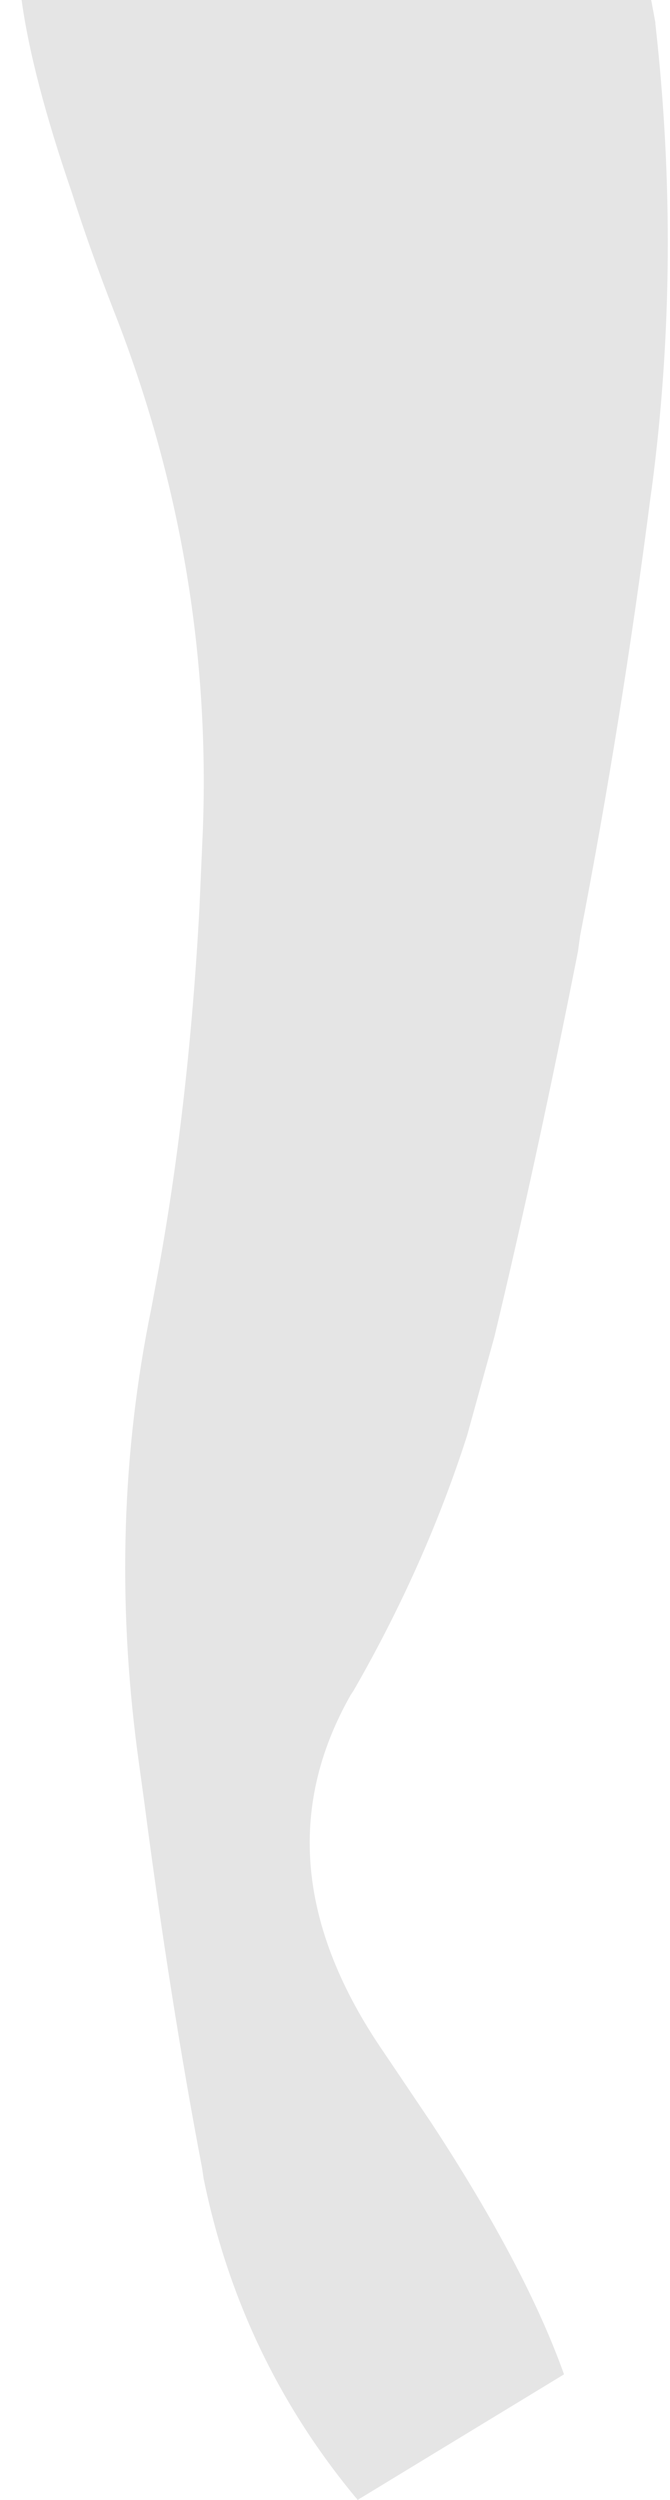 <?xml version="1.0" encoding="UTF-8" standalone="no"?>
<svg xmlns:ffdec="https://www.free-decompiler.com/flash" xmlns:xlink="http://www.w3.org/1999/xlink" ffdec:objectType="frame" height="358.4px" width="96.1px" xmlns="http://www.w3.org/2000/svg">
  <g transform="matrix(2.0, 0.0, 0.0, 2.0, -5.7, -9.2)">
    <use ffdec:characterId="3909" height="179.2" transform="matrix(1.0, 0.0, 0.0, 1.0, 4.4, 4.6)" width="46.35" xlink:href="#shape0"/>
  </g>
  <defs>
    <g id="shape0" transform="matrix(1.0, 0.0, 0.0, 1.0, -4.4, -4.6)">
      <path d="M49.85 6.2 L49.85 6.3 Q51.75 23.15 49.6 39.55 L49.5 40.25 Q47.45 56.2 44.45 71.7 L44.3 72.8 Q41.35 87.75 38.3 100.45 L36.35 107.5 Q33.35 116.85 28.2 125.8 L28.0 126.1 Q21.1 138.25 30.4 151.75 L33.8 156.8 Q40.55 167.1 43.3 174.8 L28.5 183.8 Q20.1 173.75 17.45 160.75 L17.35 160.05 Q15.05 148.0 13.2 133.8 L12.7 130.15 Q10.55 113.75 13.7 98.4 L14.25 95.45 Q16.4 83.55 17.15 69.75 L17.4 64.05 Q18.1 44.9 11.0 26.85 9.25 22.35 8.0 18.4 5.15 10.1 4.4 4.6 L49.55 4.6 49.85 6.2" fill="#000000" fill-opacity="0.102" fill-rule="evenodd" stroke="none"/>
    </g>
  </defs>
</svg>
